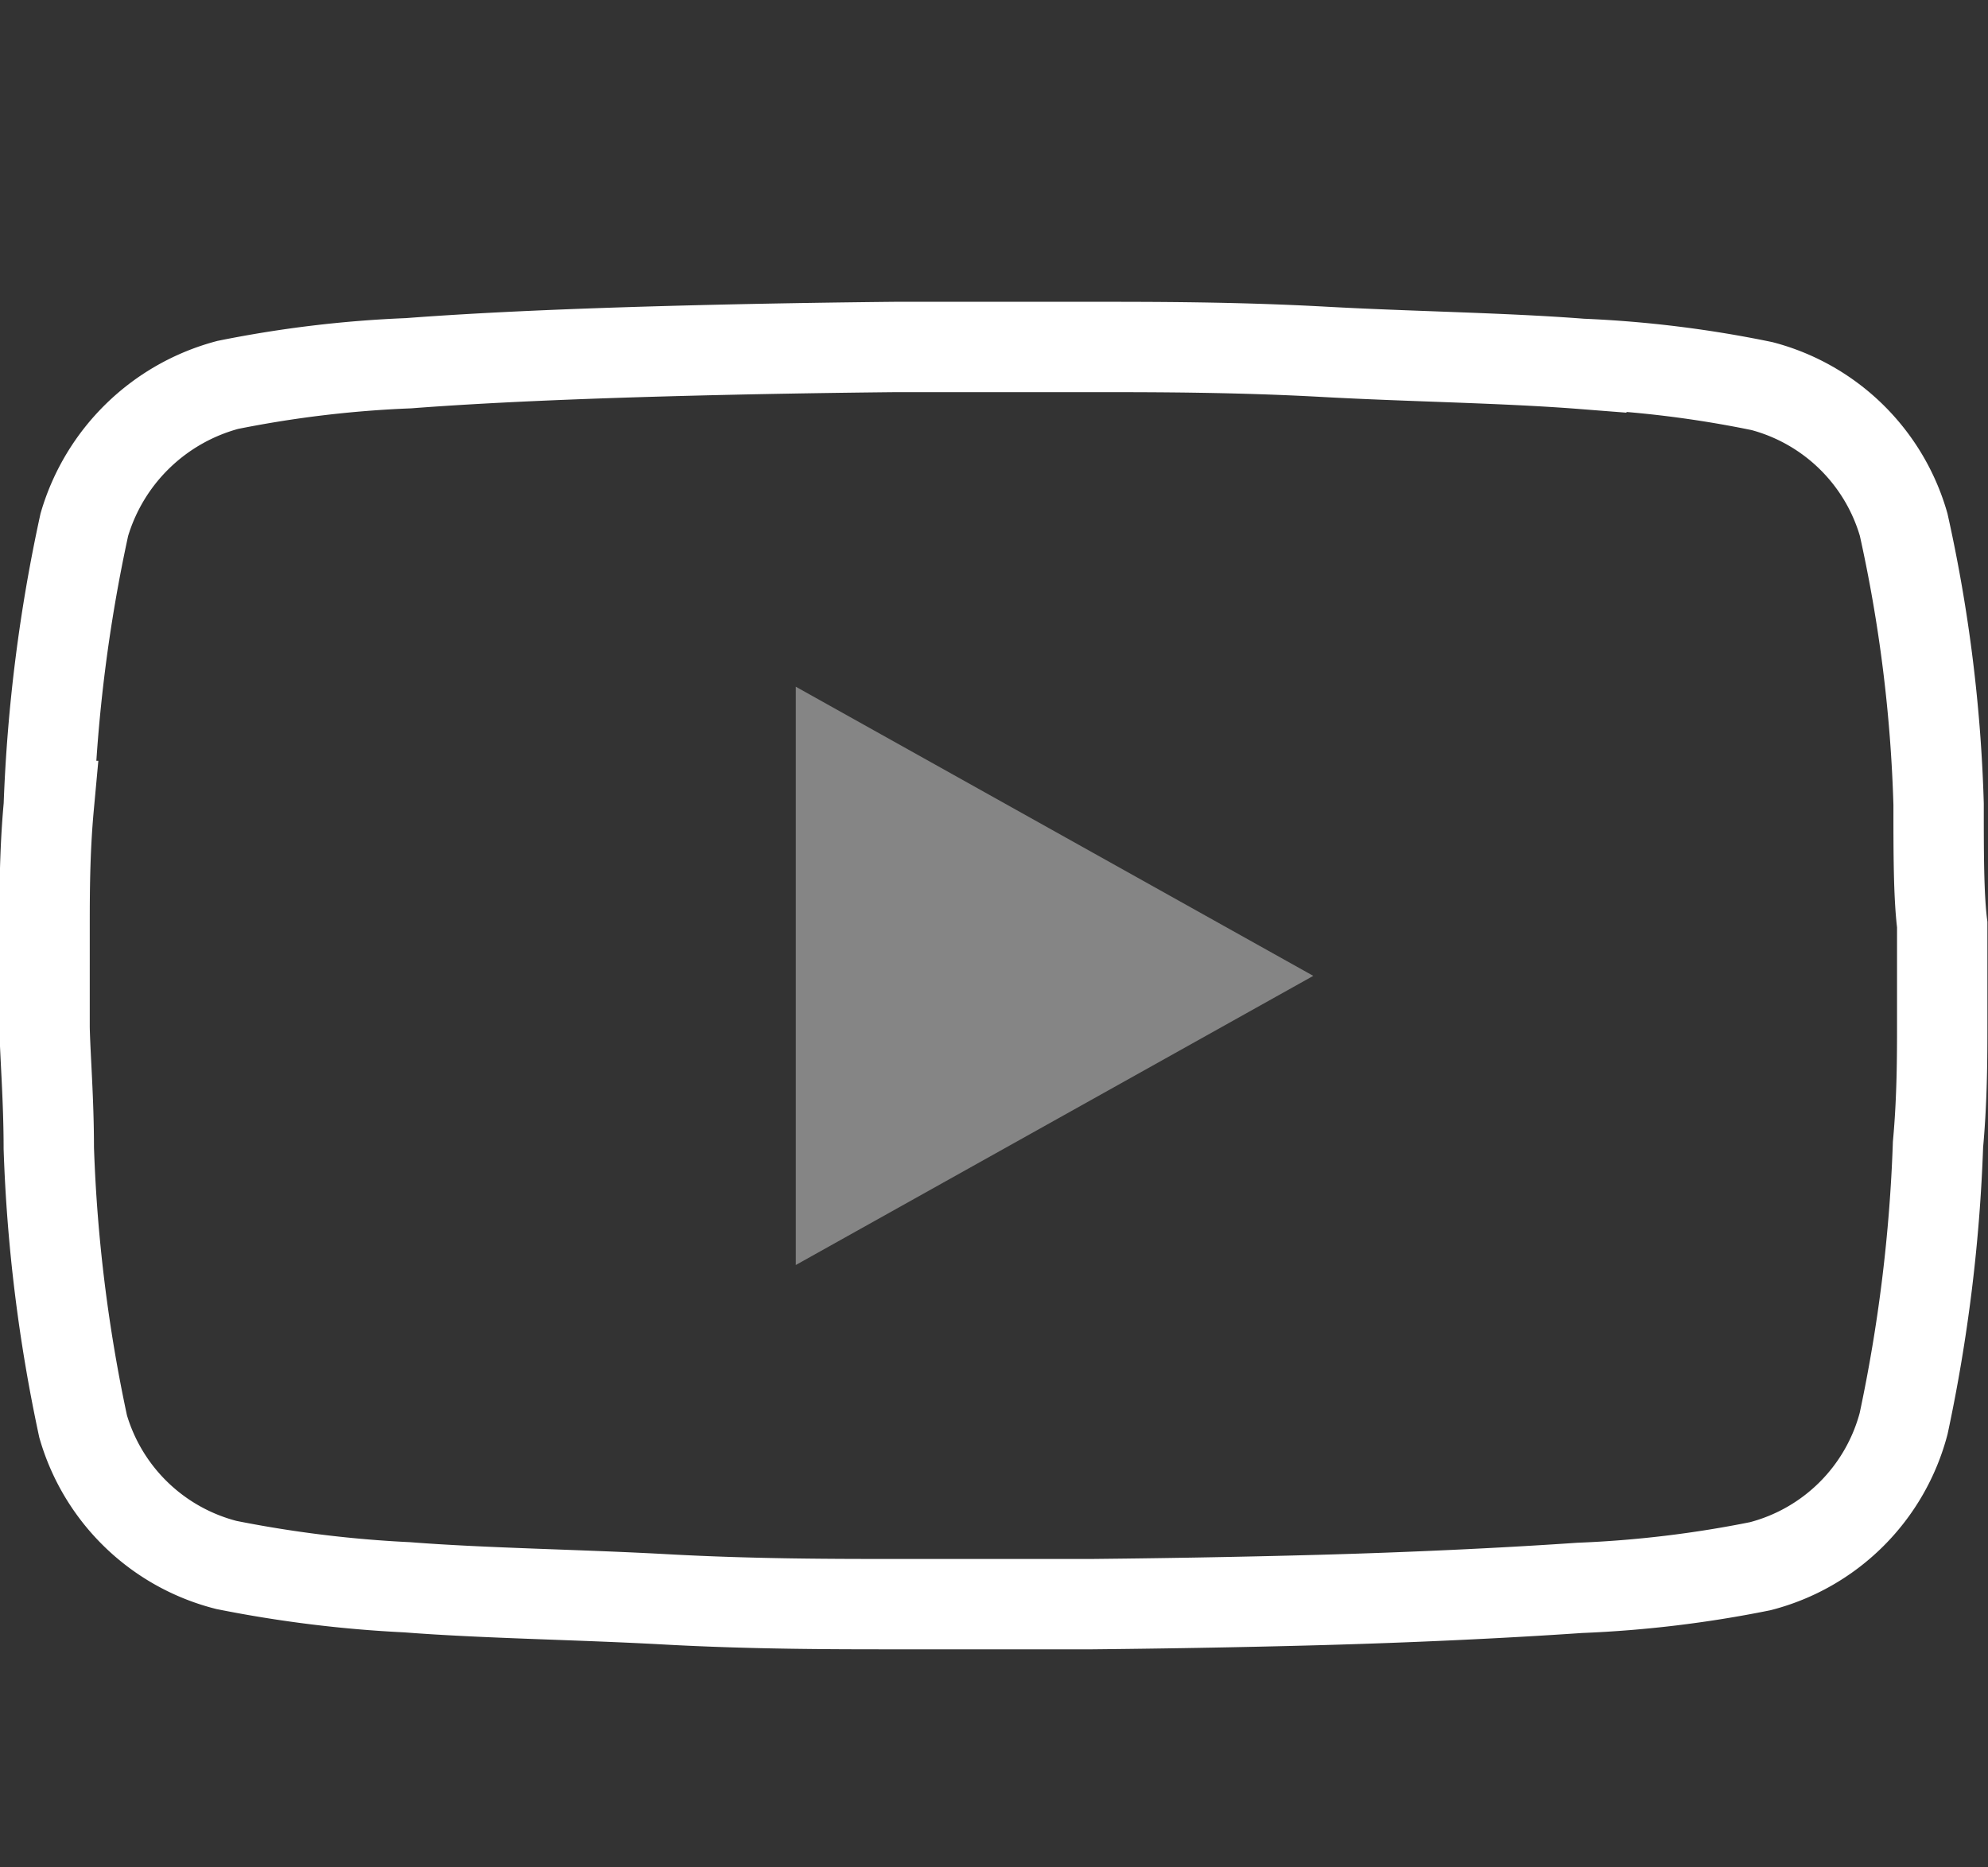 <svg xmlns="http://www.w3.org/2000/svg" role="presentation" viewBox="0 0 33 31" aria-labelledby="Youtube" class="icon icon-youtube social-white-black">
<rect x="0" y="0" width="33" height="31" fill="#333333" stroke="none"/>
<g fill="none">
    <path d="M31.6,8.71h0a24.63,24.63,0,0,1,.58,4.64c0,.8,0,1.52.06,2,0,.26,0,.47,0,.62v.21h0v.21c0,.14,0,.35,0,.61,0,.52,0,1.24-.07,2a26.59,26.59,0,0,1-.57,4.63A3.32,3.32,0,0,1,29.22,26a18.92,18.92,0,0,1-3,.36c-1.31.09-2.84.16-4.28.2s-2.82.06-3.82.07H16.5v0H14.86c-1,0-2.37,0-3.82-.08s-3-.1-4.28-.2a20.28,20.28,0,0,1-3-.37h0a3.33,3.33,0,0,1-2.38-2.3,26.1,26.1,0,0,1-.57-4.62c0-.8-.06-1.52-.07-2,0-.26,0-.47,0-.62v-.21h0V16c0-.15,0-.36,0-.62,0-.52,0-1.24.07-2A26.35,26.35,0,0,1,1.4,8.71,3.39,3.39,0,0,1,3.78,6.39a18.92,18.92,0,0,1,3-.36c1.31-.1,2.84-.16,4.28-.2s2.82-.06,3.82-.07H16.5v0h1.65c1,0,2.37,0,3.82.08s3,.1,4.28.2a18.64,18.64,0,0,1,3,.37h0A3.33,3.33,0,0,1,31.6,8.71Z" class="icon-path-stroke" style="fill:none;stroke:#fff;stroke-width:1.5px;"></path>
    <path d="M13.21,21v-9.6l8.59,4.8Z" class="icon-path-fill" style="fill:#fff;opacity:0.4;isolation:isolate;"></path>
</g>
</svg>